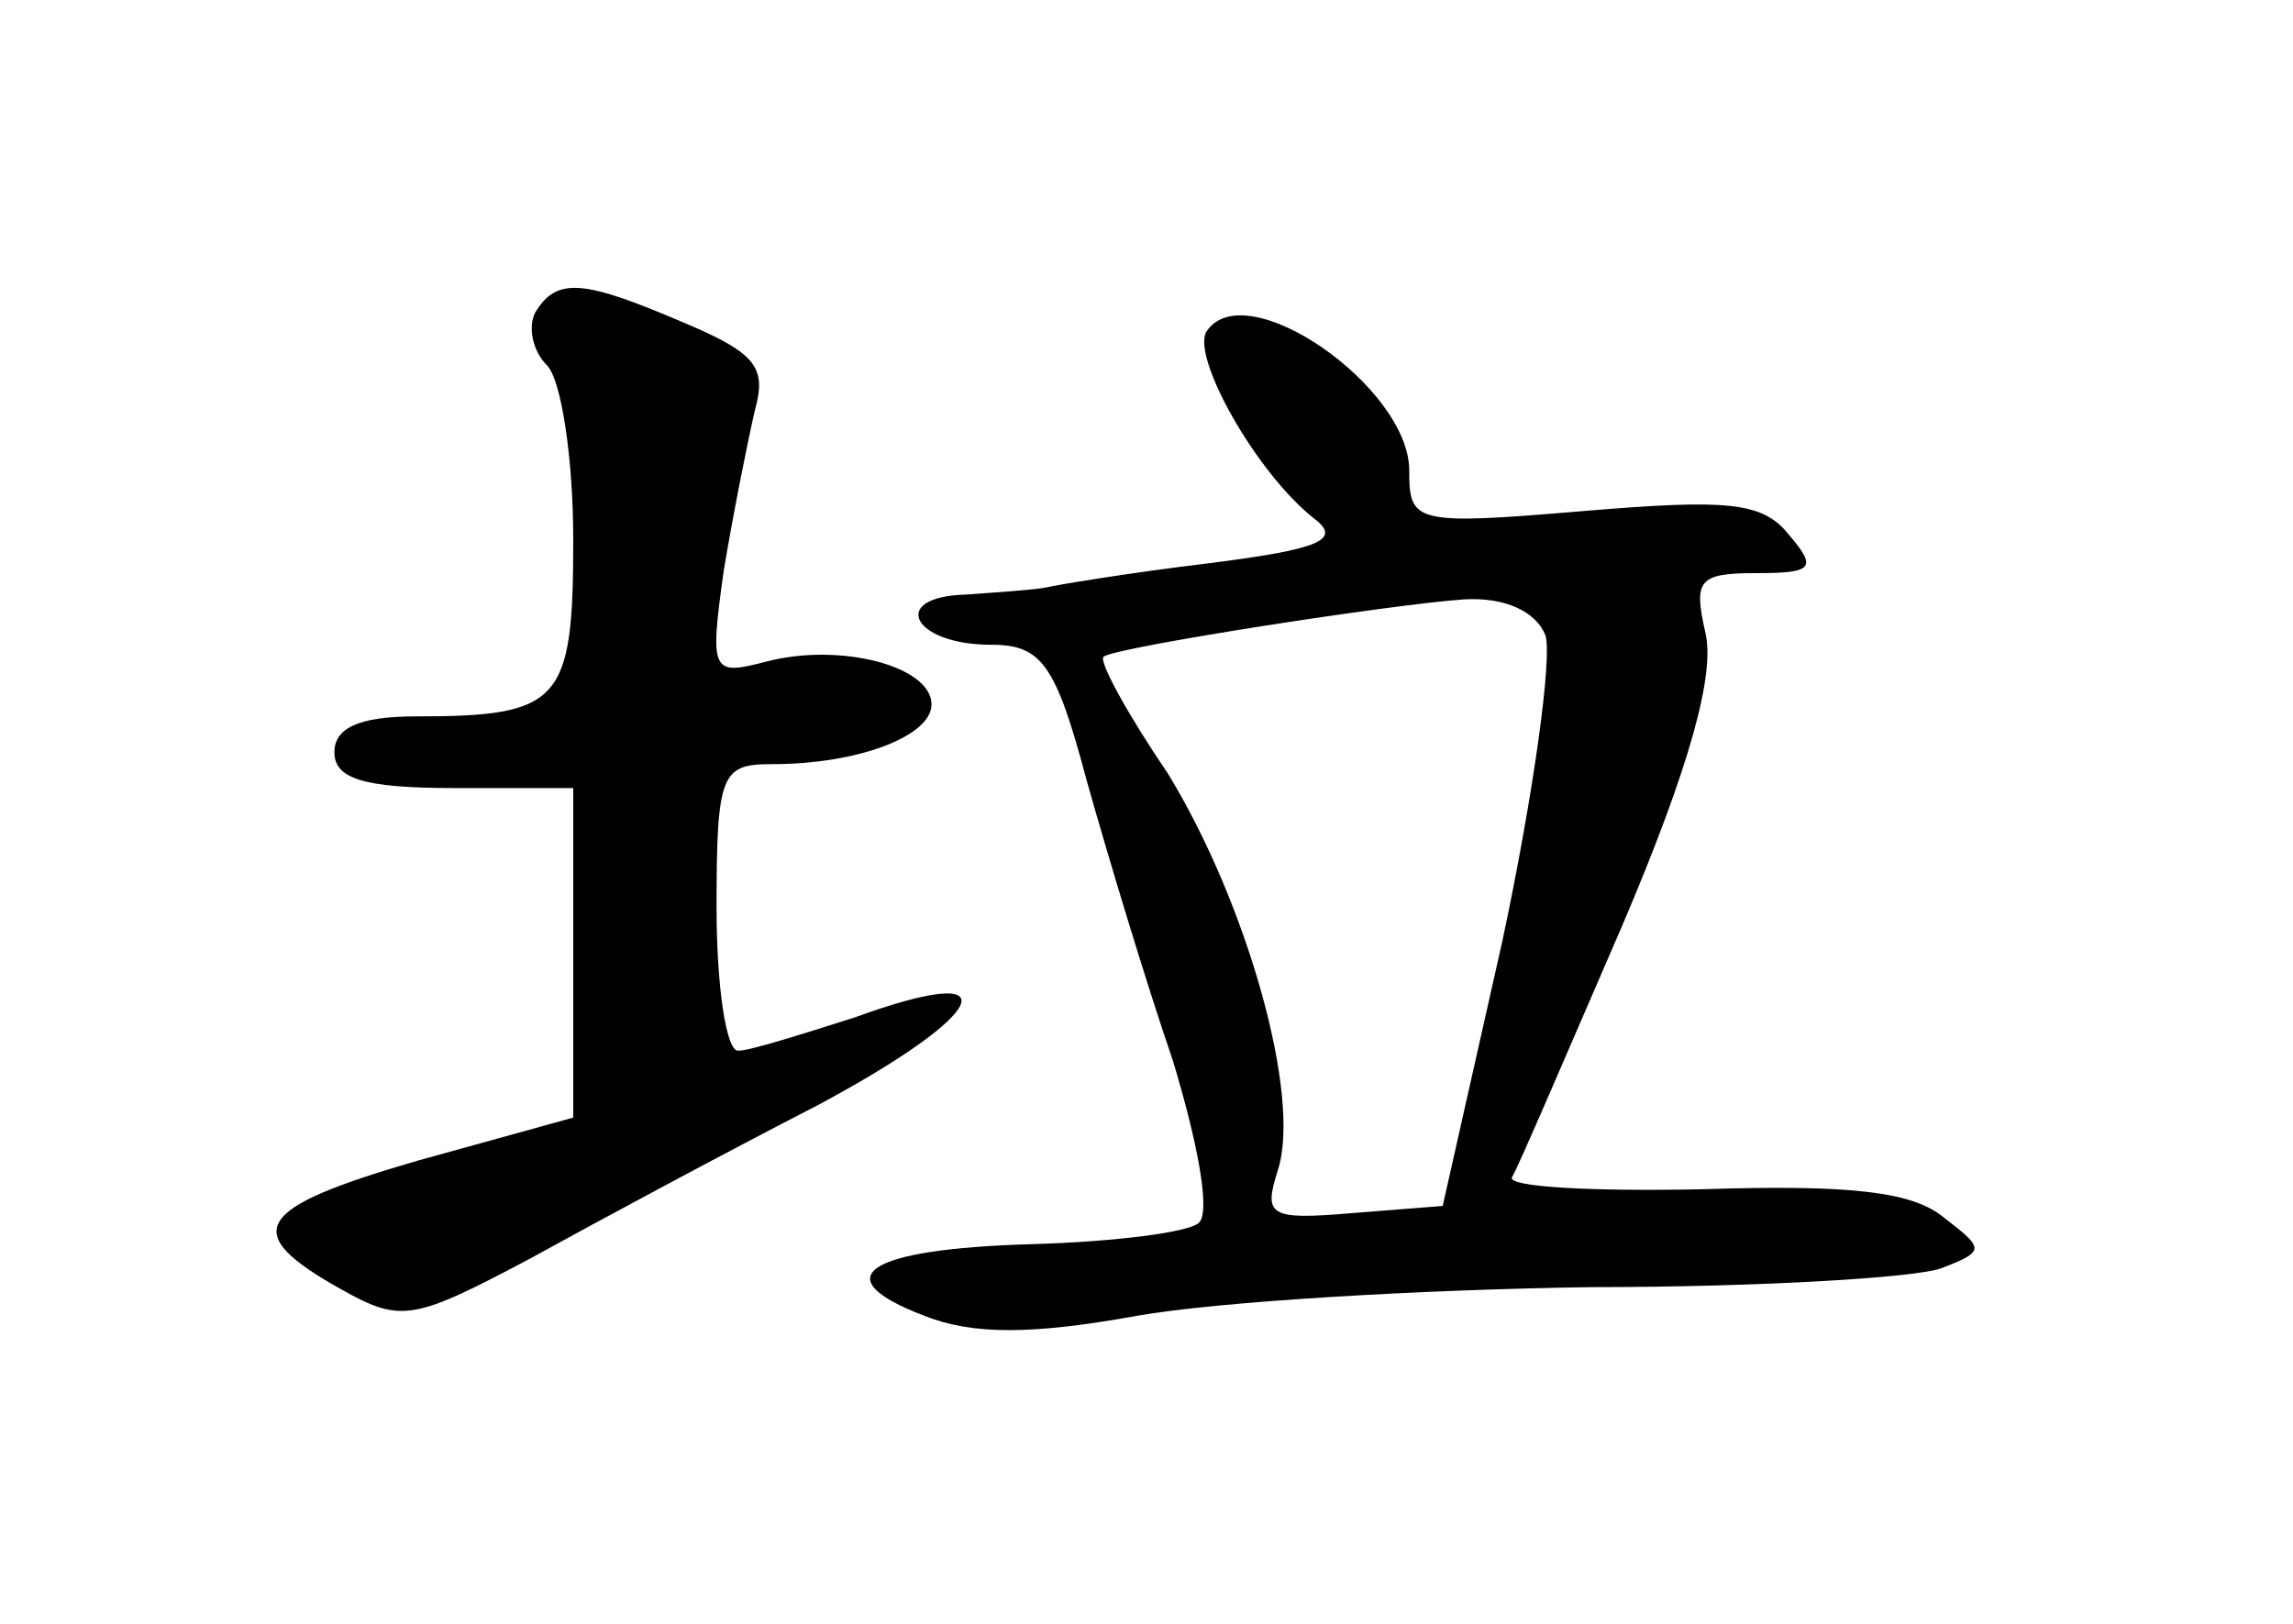 <?xml version="1.0" standalone="no"?>
<!DOCTYPE svg PUBLIC "-//W3C//DTD SVG 20010904//EN"
 "http://www.w3.org/TR/2001/REC-SVG-20010904/DTD/svg10.dtd">
<svg version="1.0" xmlns="http://www.w3.org/2000/svg"
 width="96pt" height="68pt" viewBox="0 0 96 68"
 preserveAspectRatio="xMidYMid meet">
<g transform="translate(0,68) scale(0.1,-0.1)"
fill="#000000" stroke="none">
<path d="M224 549 c-3 -6 -1 -16 5 -22 6 -6 11 -39 11 -73 0 -68 -5 -74 -66
-74 -24 0 -34 -5 -34 -15 0 -11 12 -15 50 -15 l50 0 0 -69 0 -69 -65 -18 c-69
-20 -75 -30 -32 -54 25 -14 30 -13 79 13 29 16 83 45 120 64 73 39 82 61 16
37 -22 -7 -44 -14 -49 -14 -5 0 -9 27 -9 60 0 56 2 60 23 60 37 0 67 12 67 25
0 16 -38 26 -69 18 -23 -6 -24 -5 -18 38 4 24 10 54 13 67 5 18 1 24 -30 37
-42 18 -53 19 -62 4z"/>
<path d="M505 541 c-6 -11 21 -59 45 -78 12 -9 3 -13 -45 -19 -33 -4 -63 -9
-67 -10 -5 -1 -20 -2 -34 -3 -32 -1 -22 -21 11 -21 21 0 27 -8 40 -57 9 -32
25 -85 36 -117 10 -33 16 -63 11 -68 -4 -4 -35 -8 -70 -9 -70 -2 -87 -14 -45
-30 20 -8 45 -8 89 0 34 6 119 11 190 12 71 0 137 4 147 8 18 7 18 8 1 21 -13
11 -39 14 -101 12 -47 -1 -82 1 -80 5 3 5 23 52 46 105 29 68 39 106 35 123
-5 22 -3 25 21 25 24 0 26 2 14 16 -11 14 -26 15 -86 10 -71 -6 -73 -5 -73 17
0 35 -69 83 -85 58z m142 -127 c3 -9 -5 -67 -18 -128 l-25 -111 -38 -3 c-35
-3 -37 -1 -31 18 10 31 -13 112 -46 166 -17 25 -29 47 -27 49 5 4 121 22 151
24 17 1 30 -5 34 -15z"/>
</g>
</svg>
